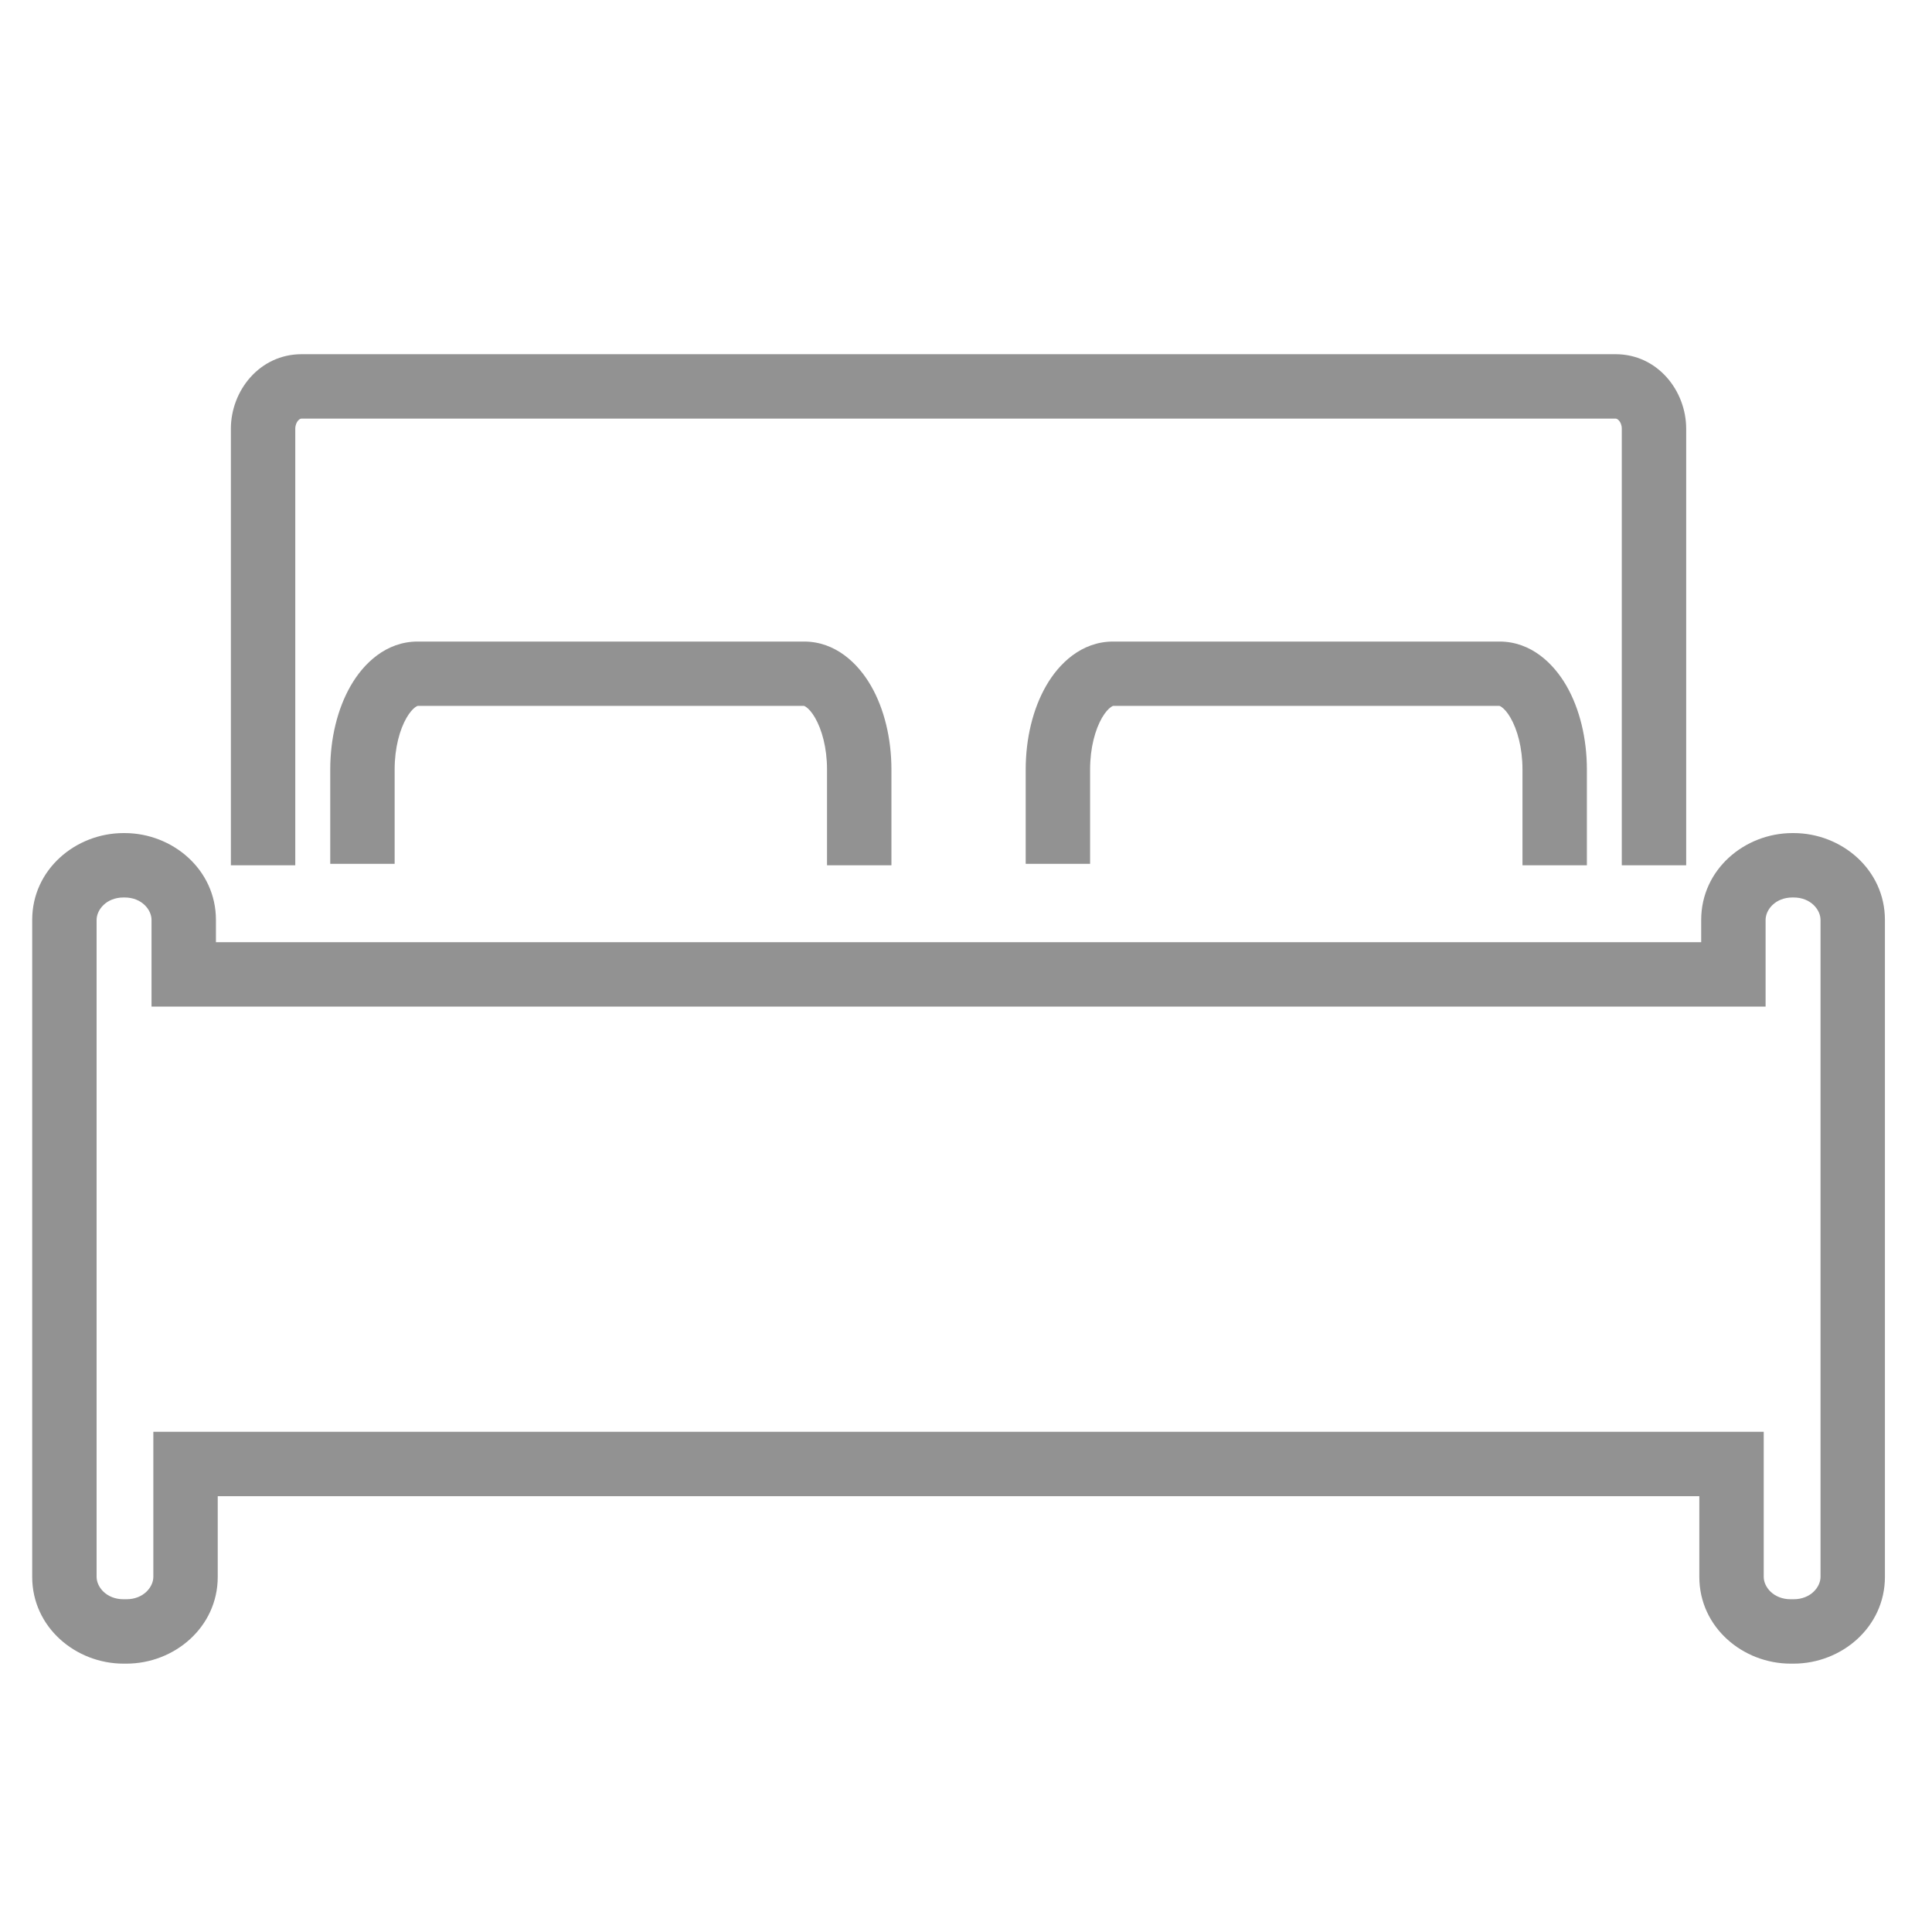 <svg width="30" height="30" viewBox="0 0 30 30" fill="none" xmlns="http://www.w3.org/2000/svg">
<path d="M26.887 22.733H27.387V22.233H26.887V22.733ZM26.916 15.13V15.63H27.416V15.13H26.916ZM2.853 15.13H2.353V15.63H2.853V15.13ZM2.881 22.733V22.233H2.381V22.733H2.881ZM4.585 13.436V6.658H3.585V13.436H4.585ZM4.585 6.658C4.585 6.6 4.607 6.555 4.63 6.529C4.654 6.503 4.673 6.5 4.683 6.5V5.5C4.033 5.5 3.585 6.064 3.585 6.658H4.585ZM4.683 6.5H25.086V5.5H4.683V6.5ZM25.086 6.5C25.096 6.5 25.115 6.504 25.138 6.529C25.162 6.555 25.183 6.599 25.183 6.658H26.183C26.183 6.065 25.737 5.5 25.086 5.5V6.5ZM25.183 6.658V13.436H26.183V6.658H25.183ZM6.128 13.414V11.949H5.128V13.414H6.128ZM6.128 11.949C6.128 11.61 6.208 11.328 6.312 11.147C6.364 11.057 6.413 11.007 6.447 10.982C6.464 10.97 6.475 10.965 6.48 10.963C6.482 10.962 6.484 10.962 6.484 10.962C6.485 10.961 6.485 10.961 6.485 10.961V9.962C5.994 9.962 5.644 10.303 5.446 10.648C5.24 11.005 5.128 11.467 5.128 11.949H6.128ZM6.485 10.961H12.485V9.962H6.485V10.961ZM12.485 10.961C12.485 10.961 12.485 10.961 12.485 10.962C12.486 10.962 12.487 10.962 12.49 10.963C12.495 10.965 12.506 10.97 12.522 10.982C12.556 11.007 12.606 11.057 12.657 11.147C12.761 11.328 12.842 11.61 12.842 11.949H13.842C13.842 11.467 13.73 11.005 13.524 10.648C13.325 10.303 12.976 9.962 12.485 9.962V10.961ZM12.842 11.949V13.436H13.842V11.949H12.842ZM16.927 13.414V11.949H15.927V13.414H16.927ZM16.927 11.949C16.927 11.61 17.007 11.328 17.111 11.147C17.163 11.057 17.212 11.007 17.247 10.982C17.263 10.97 17.274 10.965 17.279 10.963C17.281 10.962 17.283 10.962 17.283 10.962C17.284 10.961 17.284 10.961 17.284 10.961V9.962C16.793 9.962 16.443 10.303 16.245 10.648C16.039 11.005 15.927 11.467 15.927 11.949H16.927ZM17.284 10.961H23.284V9.962H17.284V10.961ZM23.284 10.961C23.284 10.961 23.284 10.961 23.284 10.962C23.285 10.962 23.286 10.962 23.289 10.963C23.294 10.965 23.305 10.97 23.321 10.982C23.355 11.007 23.405 11.057 23.456 11.147C23.56 11.328 23.641 11.61 23.641 11.949H24.641C24.641 11.467 24.529 11.005 24.323 10.648C24.124 10.303 23.775 9.962 23.284 9.962V10.961ZM23.641 11.949V13.436H24.641V11.949H23.641ZM13.109 23.233H26.887V22.233H13.109V23.233ZM26.387 22.733V24.486H27.387V22.733H26.387ZM26.387 24.486C26.387 25.267 27.061 25.833 27.806 25.833V24.833C27.536 24.833 27.387 24.64 27.387 24.486H26.387ZM27.806 25.833H27.85V24.833H27.806V25.833ZM27.85 25.833C28.595 25.833 29.269 25.267 29.269 24.486H28.269C28.269 24.64 28.12 24.833 27.85 24.833V25.833ZM29.269 24.486V14.284H28.269V24.486H29.269ZM29.269 14.284C29.269 13.502 28.595 12.936 27.85 12.936V13.936C28.12 13.936 28.269 14.129 28.269 14.284H29.269ZM27.85 12.936H27.834V13.936H27.85V12.936ZM27.834 12.936C27.089 12.936 26.416 13.503 26.416 14.284H27.416C27.416 14.129 27.564 13.936 27.834 13.936V12.936ZM26.416 14.284V15.13H27.416V14.284H26.416ZM26.916 14.63H13.74V15.63H26.916V14.63ZM13.74 15.63H14.755V14.63H13.74V15.63ZM14.755 14.63H2.853V15.63H14.755V14.63ZM3.353 15.13V14.284H2.353V15.13H3.353ZM3.353 14.284C3.353 13.502 2.679 12.936 1.934 12.936V13.936C2.204 13.936 2.353 14.129 2.353 14.284H3.353ZM1.934 12.936H1.919V13.936H1.934V12.936ZM1.919 12.936C1.174 12.936 0.5 13.502 0.5 14.284H1.5C1.5 14.129 1.649 13.936 1.919 13.936V12.936ZM0.5 14.284V24.486H1.5V14.284H0.5ZM0.5 24.486C0.5 25.267 1.174 25.833 1.919 25.833V24.833C1.649 24.833 1.5 24.64 1.5 24.486H0.5ZM1.919 25.833H1.962V24.833H1.919V25.833ZM1.962 25.833C2.708 25.833 3.381 25.267 3.381 24.486H2.381C2.381 24.64 2.232 24.833 1.962 24.833V25.833ZM3.381 24.486V22.733H2.381V24.486H3.381ZM2.881 23.233H15.309V22.233H2.881V23.233Z" fill="#929292"/>
</svg>
